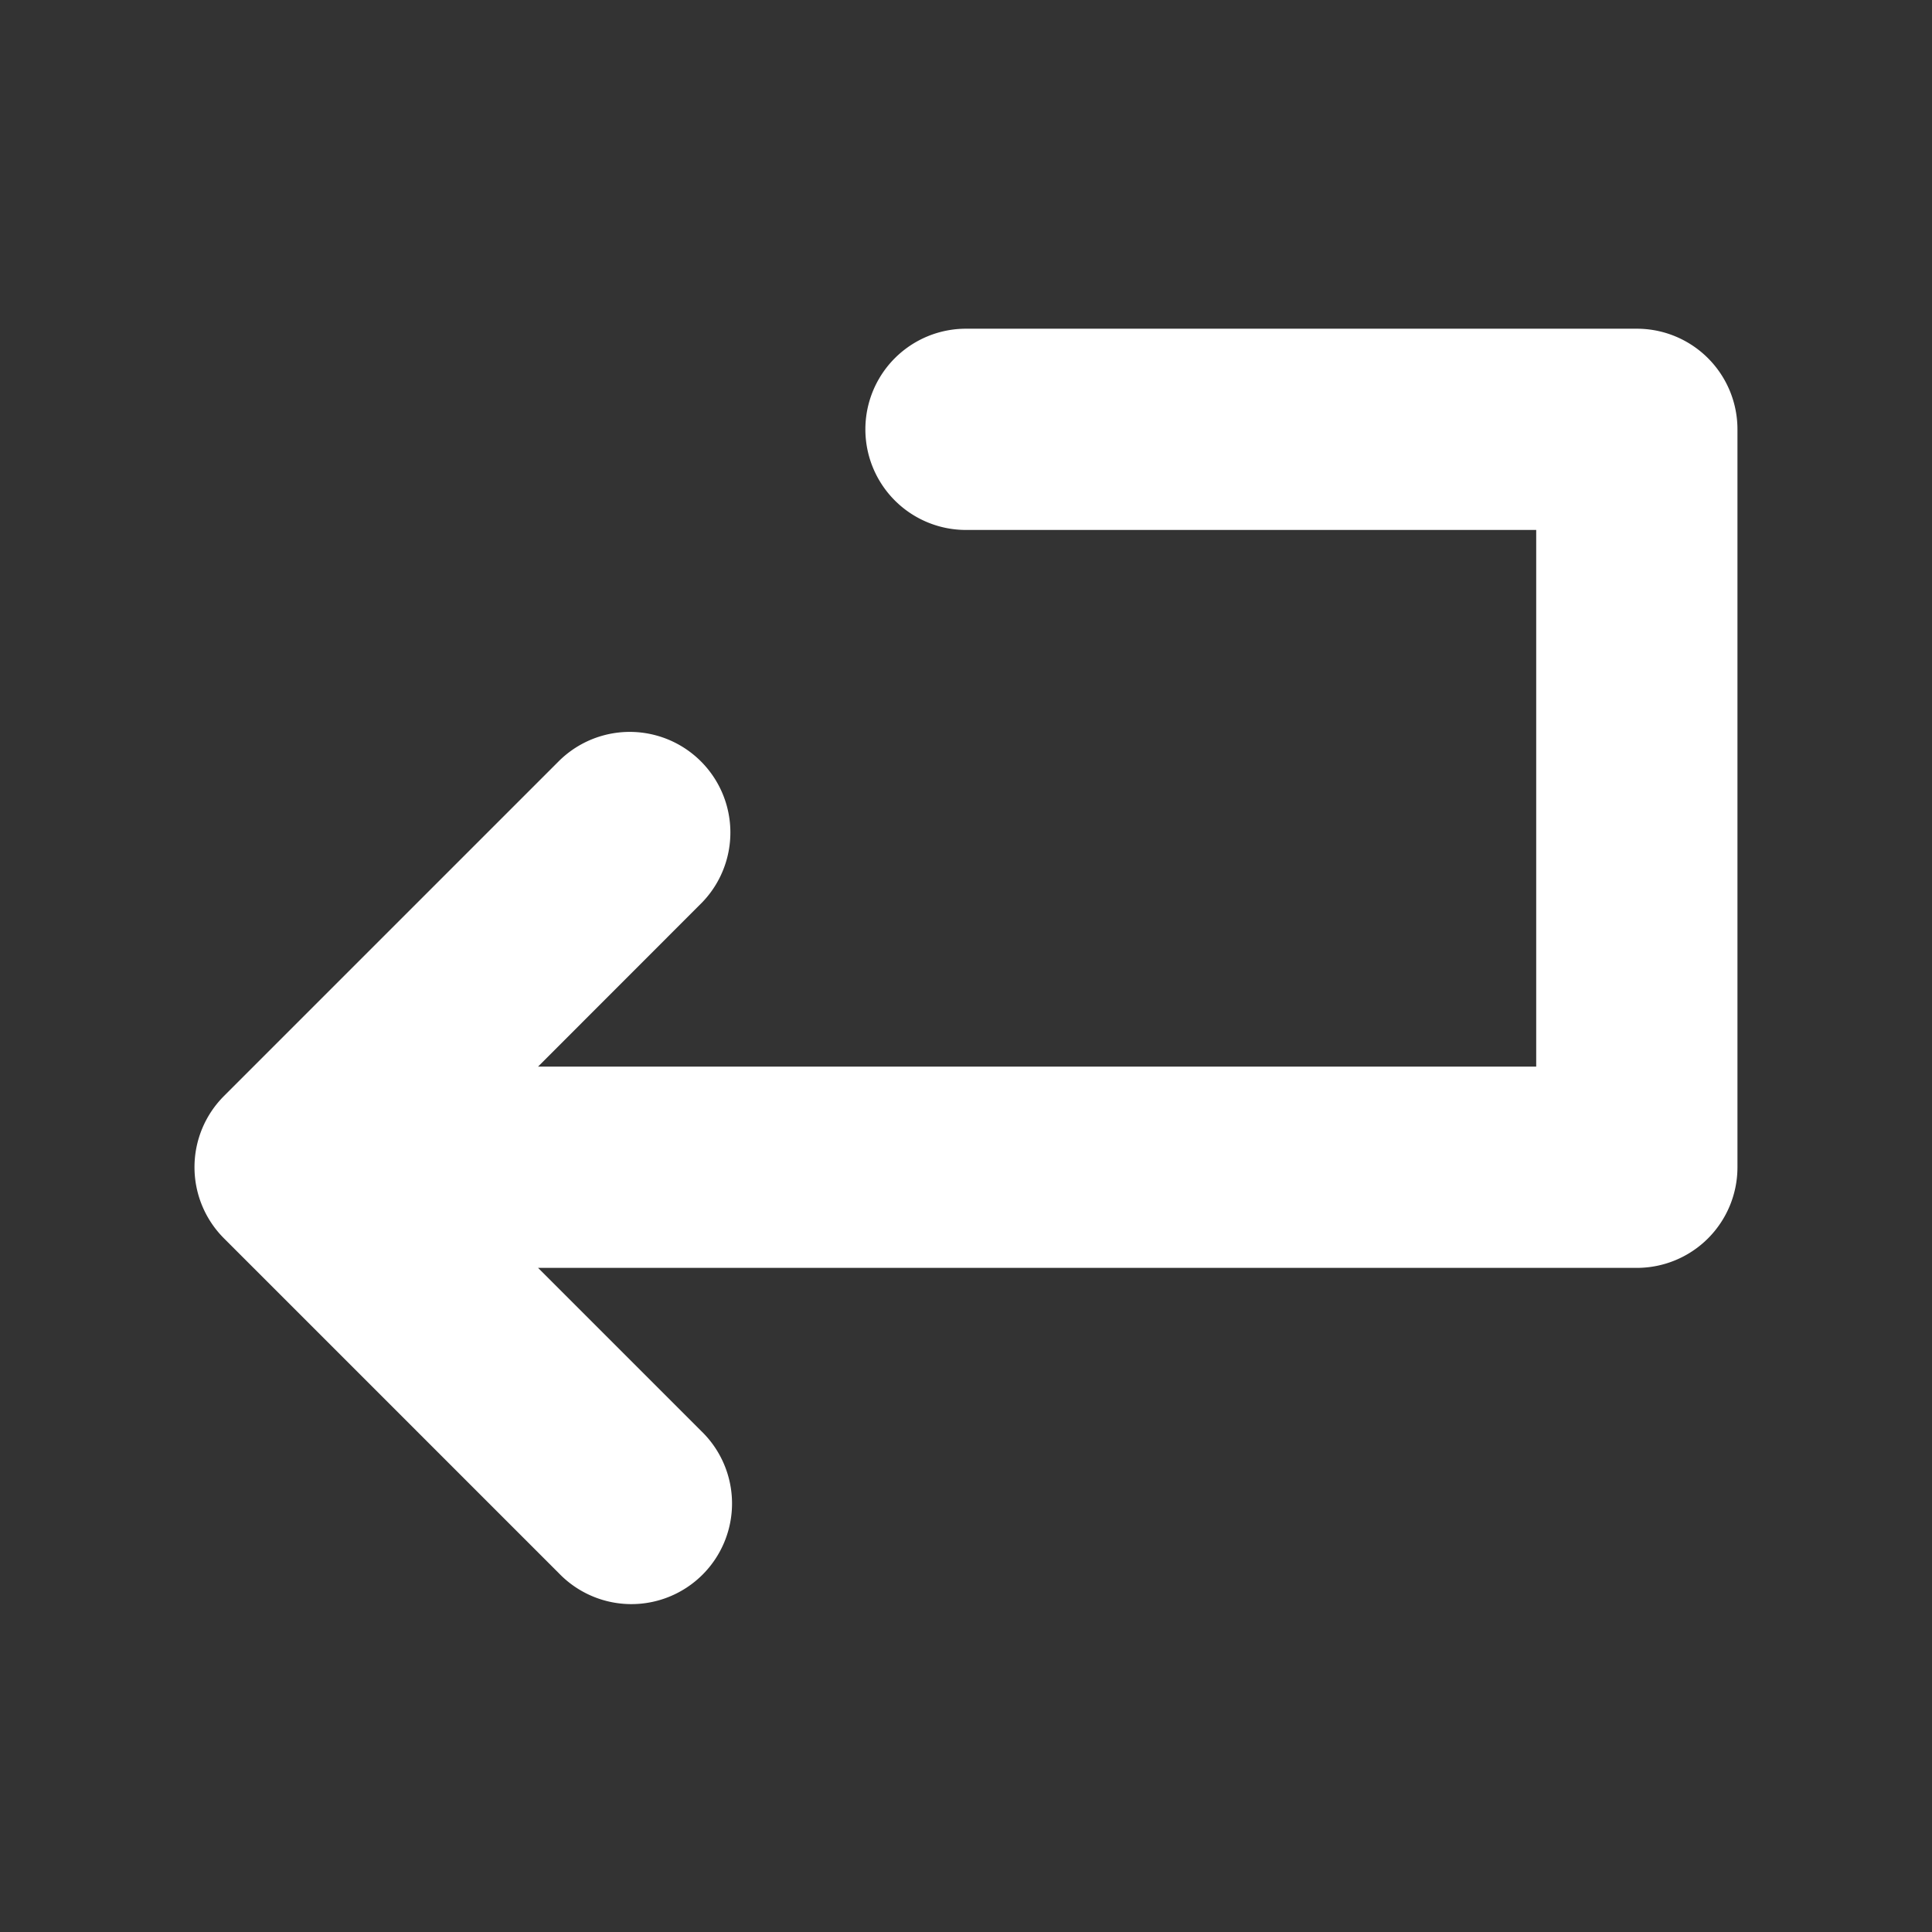 <svg fill="#fff" width="20px" height="20px" viewBox="-2.4 -2.4 28.80 28.80" xmlns="http://www.w3.org/2000/svg" stroke="#fff">

<rect x="-2.4" y="-2.4" width="28.80" height="28.80" fill="#333333" stroke="none"/>

<g id="SVGRepo_bgCarrier" stroke-width="0"/>

<g id="SVGRepo_tracerCarrier" stroke-linecap="round" stroke-linejoin="round" stroke="#CCCCCC" stroke-width="0.576"/>

<g id="SVGRepo_iconCarrier">

<path d="M23,4V15a1,1,0,0,1-1,1H4.414l3.293,3.293a1,1,0,1,1-1.414,1.414l-5-5a1,1,0,0,1,0-1.416l5-5a1,1,0,0,1,1.414,1.414L4.414,14H21V5H12a1,1,0,0,1,0-2H22A1,1,0,0,1,23,4Z"/>

</g>

</svg>